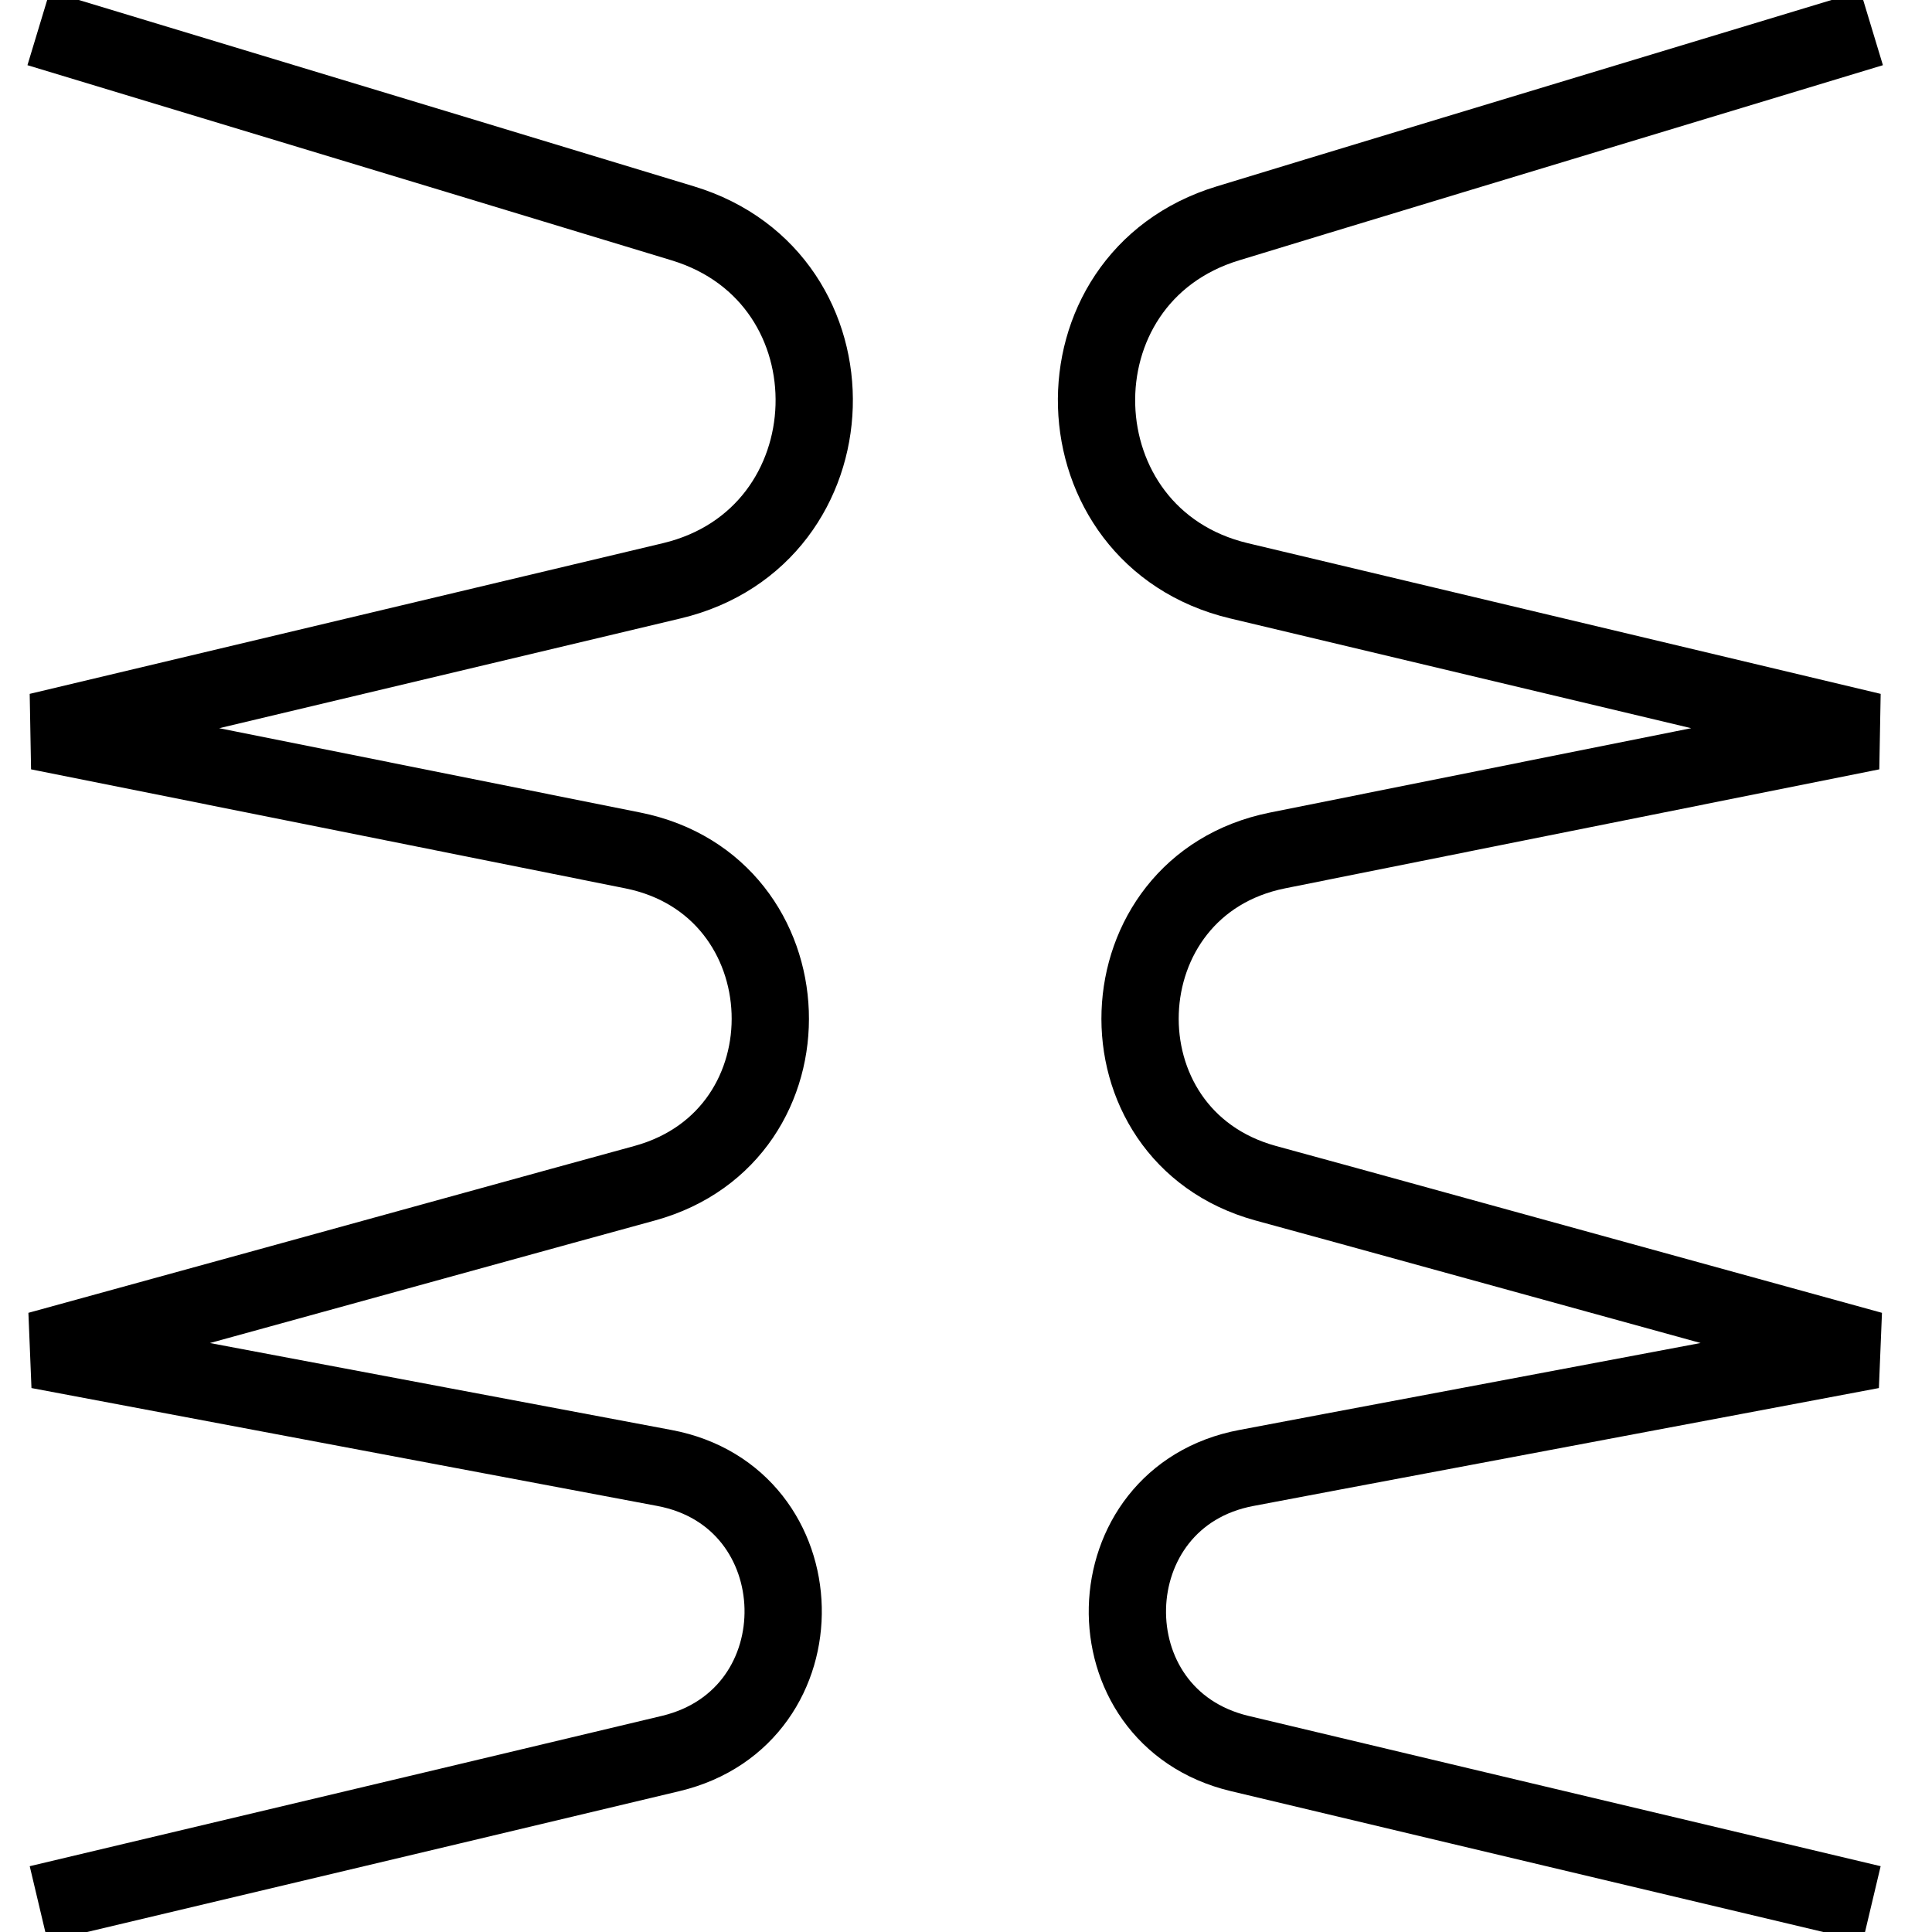 <svg version="1.1" xmlns="http://www.w3.org/2000/svg" xmlns:xlink="http://www.w3.org/1999/xlink" preserveAspectRatio="xMidYMid meet" viewBox="0 0 50 50" width="50" height="50"><defs><path d="" id="b1CBH8FjtM"></path><path d="M1 49.27C9.73 47.2 15.18 45.9 17.36 45.38C21.33 44.43 21.2 38.74 17.19 37.99C15.03 37.58 9.63 36.57 1 34.94C9.37 32.64 14.6 31.19 16.69 30.62C21.18 29.38 20.95 22.93 16.38 22.01C14.33 21.6 9.2 20.57 1 18.93C9.74 16.85 15.2 15.55 17.39 15.03C22.15 13.89 22.35 7.2 17.67 5.78C15.44 5.1 9.89 3.42 1 0.73" id="b4tNE6Mus9"></path><path d="M48.44 49.27C39.72 47.2 34.26 45.9 32.08 45.38C28.11 44.43 28.25 38.74 32.26 37.99C34.41 37.58 39.81 36.57 48.44 34.94C40.08 32.64 34.85 31.19 32.75 30.62C28.26 29.38 28.49 22.93 33.06 22.01C35.11 21.6 40.24 20.57 48.44 18.93C39.7 16.85 34.24 15.55 32.06 15.03C27.3 13.89 27.1 7.2 31.78 5.78C34 5.1 39.55 3.42 48.44 0.73" id="c287KUWbPR"></path></defs><g><g><g><g><use xlink:href="#b1CBH8FjtM" opacity="1" fill-opacity="0" stroke="#000000" stroke-width="1" stroke-opacity="1"></use></g></g><g><g><use xlink:href="#b4tNE6Mus9" opacity="1" fill-opacity="0" stroke="#000000" stroke-width="2" stroke-opacity="1"></use></g></g><g><g><use xlink:href="#c287KUWbPR" opacity="1" fill-opacity="0" stroke="#000000" stroke-width="2" stroke-opacity="1"></use></g></g></g></g></svg>
